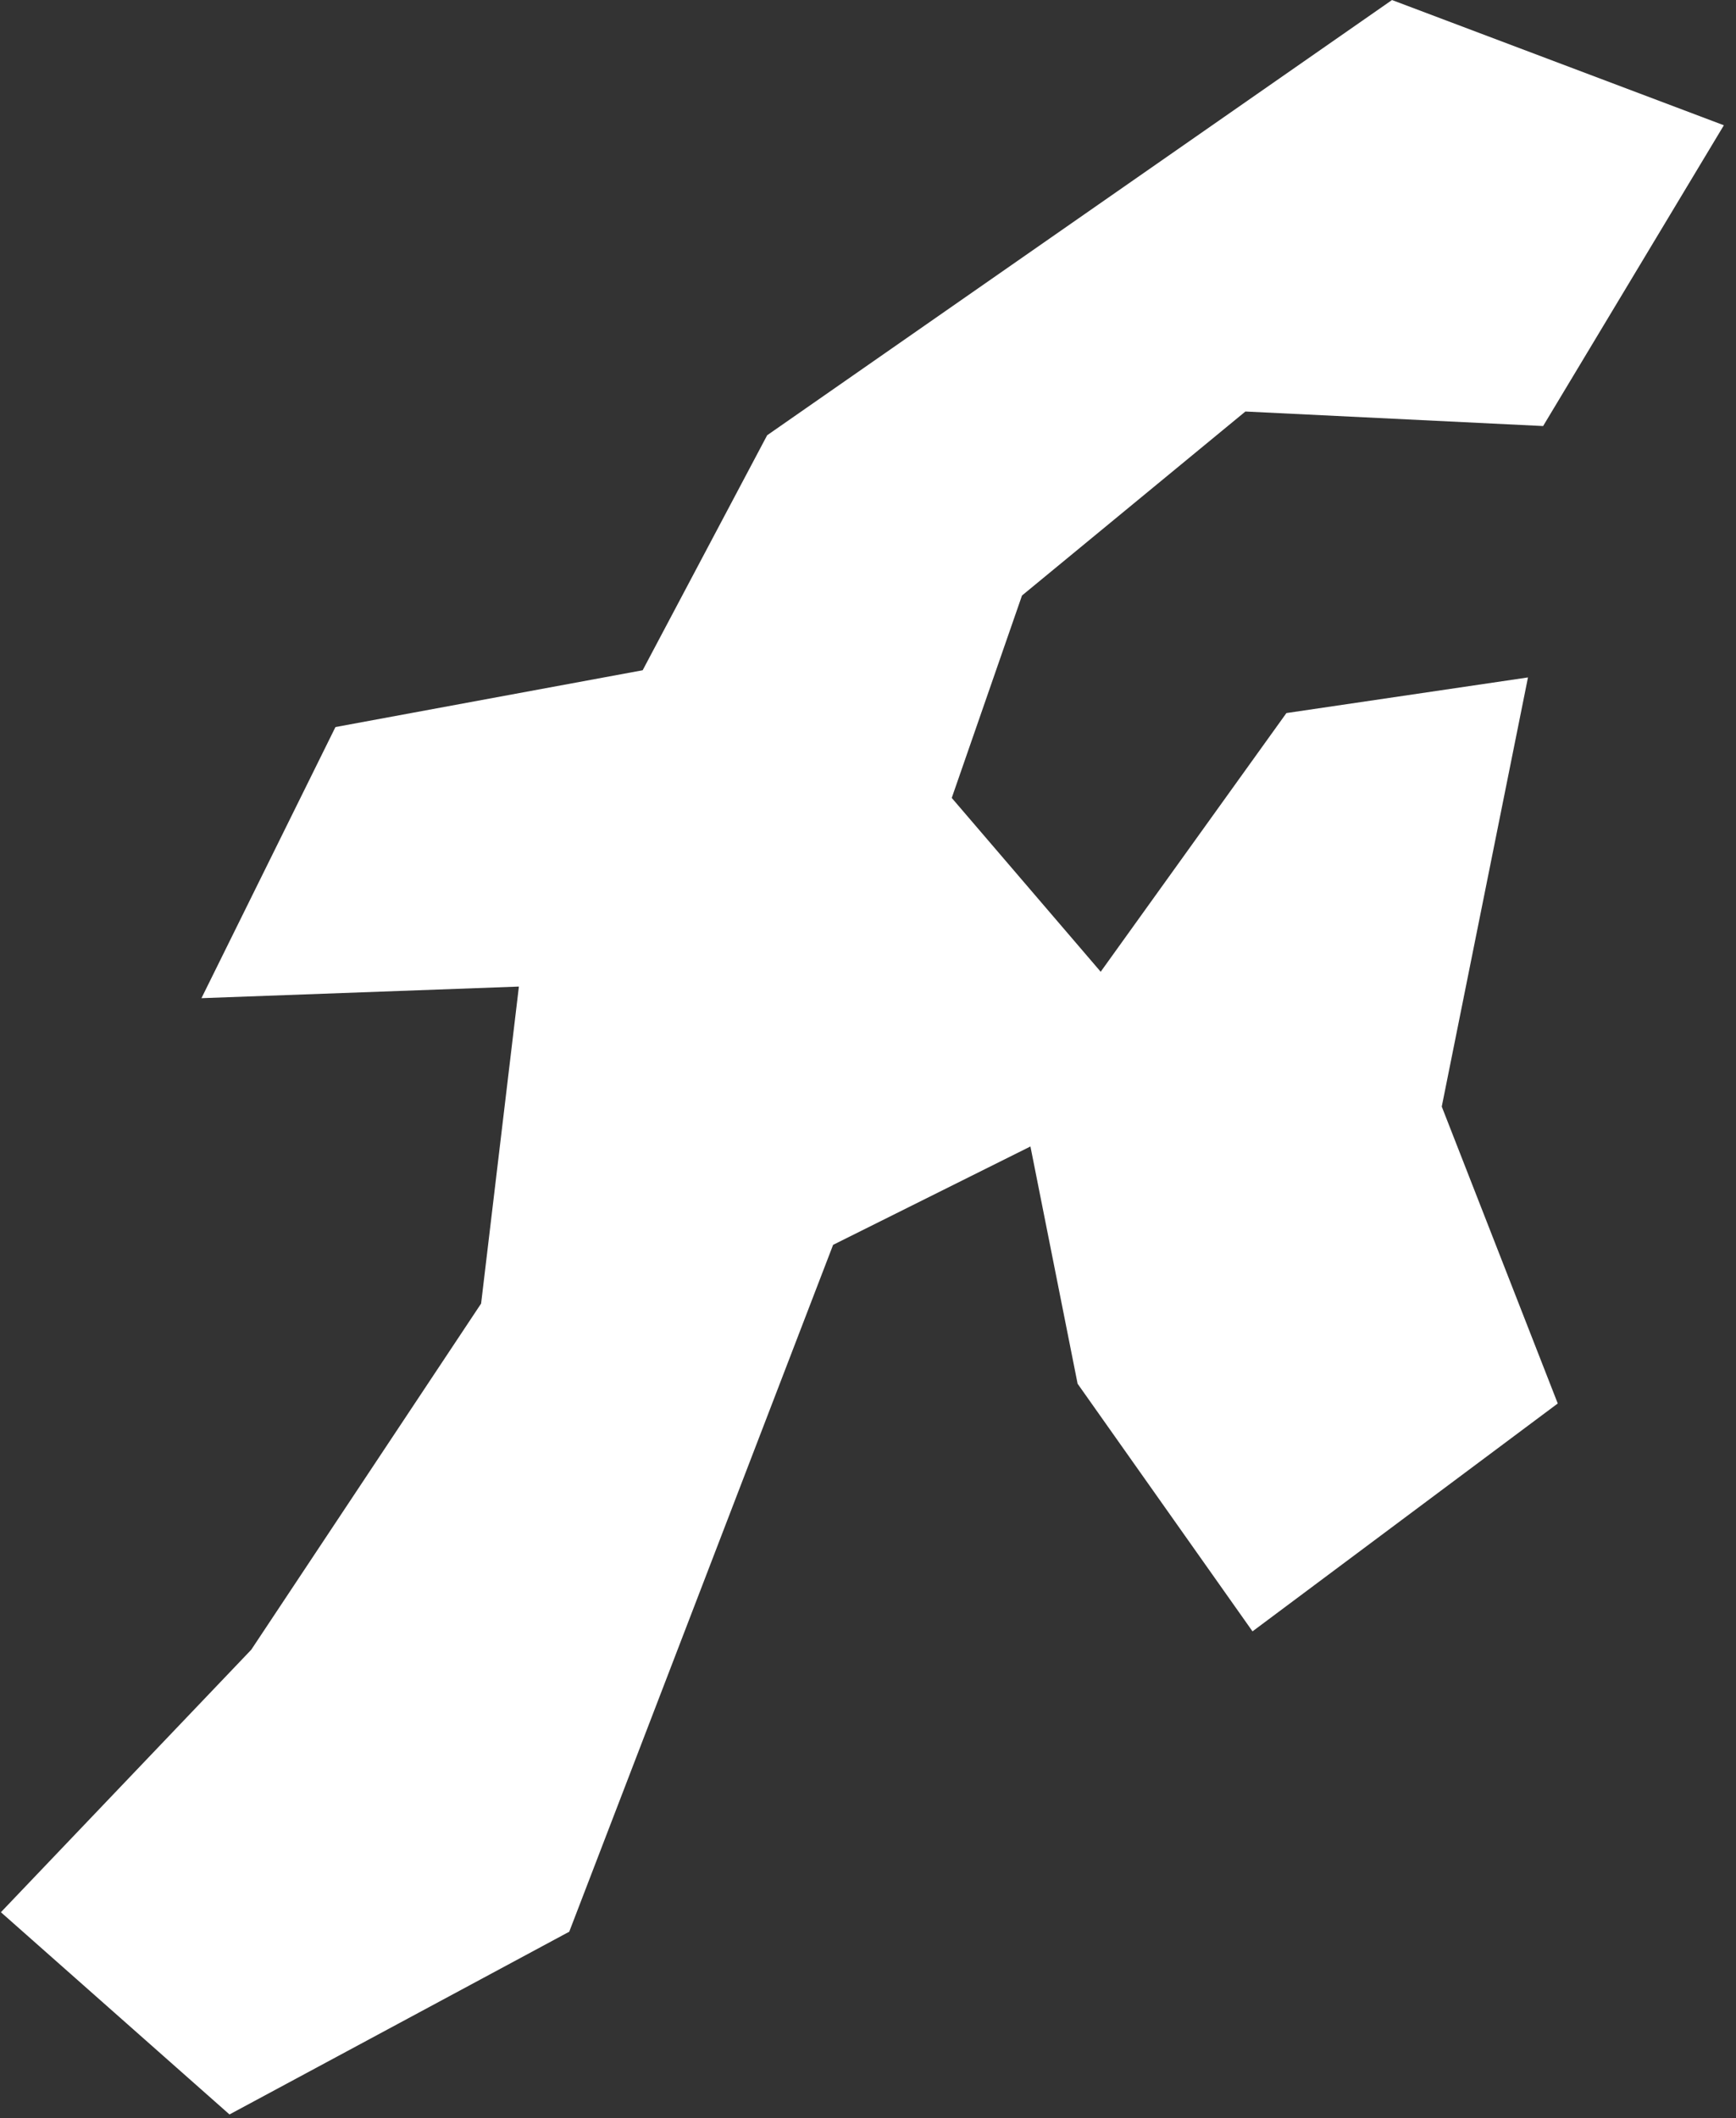 <?xml version="1.0" encoding="UTF-8" standalone="no"?>
<svg
   width="29.033"
   height="35.425"
   viewBox="0 0 29.033 35.425"
   version="1.1"
   id="svg4"
   sodipodi:docname="logo_tiny.svg"
   inkscape:version="1.1.2 (0a00cf5339, 2022-02-04)"
   xmlns:inkscape="http://www.inkscape.org/namespaces/inkscape"
   xmlns:sodipodi="http://sodipodi.sourceforge.net/DTD/sodipodi-0.dtd"
   xmlns="http://www.w3.org/2000/svg"
   xmlns:svg="http://www.w3.org/2000/svg">
  <rect x="0" y="0" width="29.033" height="35.425" fill="#333333" stroke="none"/>
  <sodipodi:namedview
     id="namedview5"
     pagecolor="#ffffff"
     bordercolor="#666666"
     borderopacity="1.0"
     inkscape:pageshadow="2"
     inkscape:pageopacity="0.0"
     inkscape:pagecheckerboard="0"
     showgrid="false"
     inkscape:zoom="23.712142"
     inkscape:cx="12.609574"
     inkscape:cy="21.676658"
     inkscape:window-width="1920"
     inkscape:window-height="1022"
     inkscape:window-x="0"
     inkscape:window-y="0"
     inkscape:window-maximized="1"
     inkscape:current-layer="svg4" />
  <defs
     id="defs8" />
  <path
     style="fill:#ffffff;fill-opacity:1;stroke-width:0.096"
     d="M 23.28,5.6114381e-4 12.83,7.279 l -2.082,3.93 -5.138,0.95 -2.241,4.534 5.309,-0.194 -0.632,5.301 -3.844,5.789 -4.187,4.39 3.823,3.382 5.682,-3.056 4.413,-11.487 3.3,-1.645 0.789,3.968 2.925,4.141 5.105,-3.811 -1.94,-4.965 1.442,-7.177 -4.04,0.596 -3.106,4.326 -2.491,-2.907 1.175,-3.385 3.736,-3.077 4.979,0.243 3.023,-5.03 z"
     id="path2"
     sodipodi:nodetypes="cccccccccccccccccccccccccc" />
</svg>
